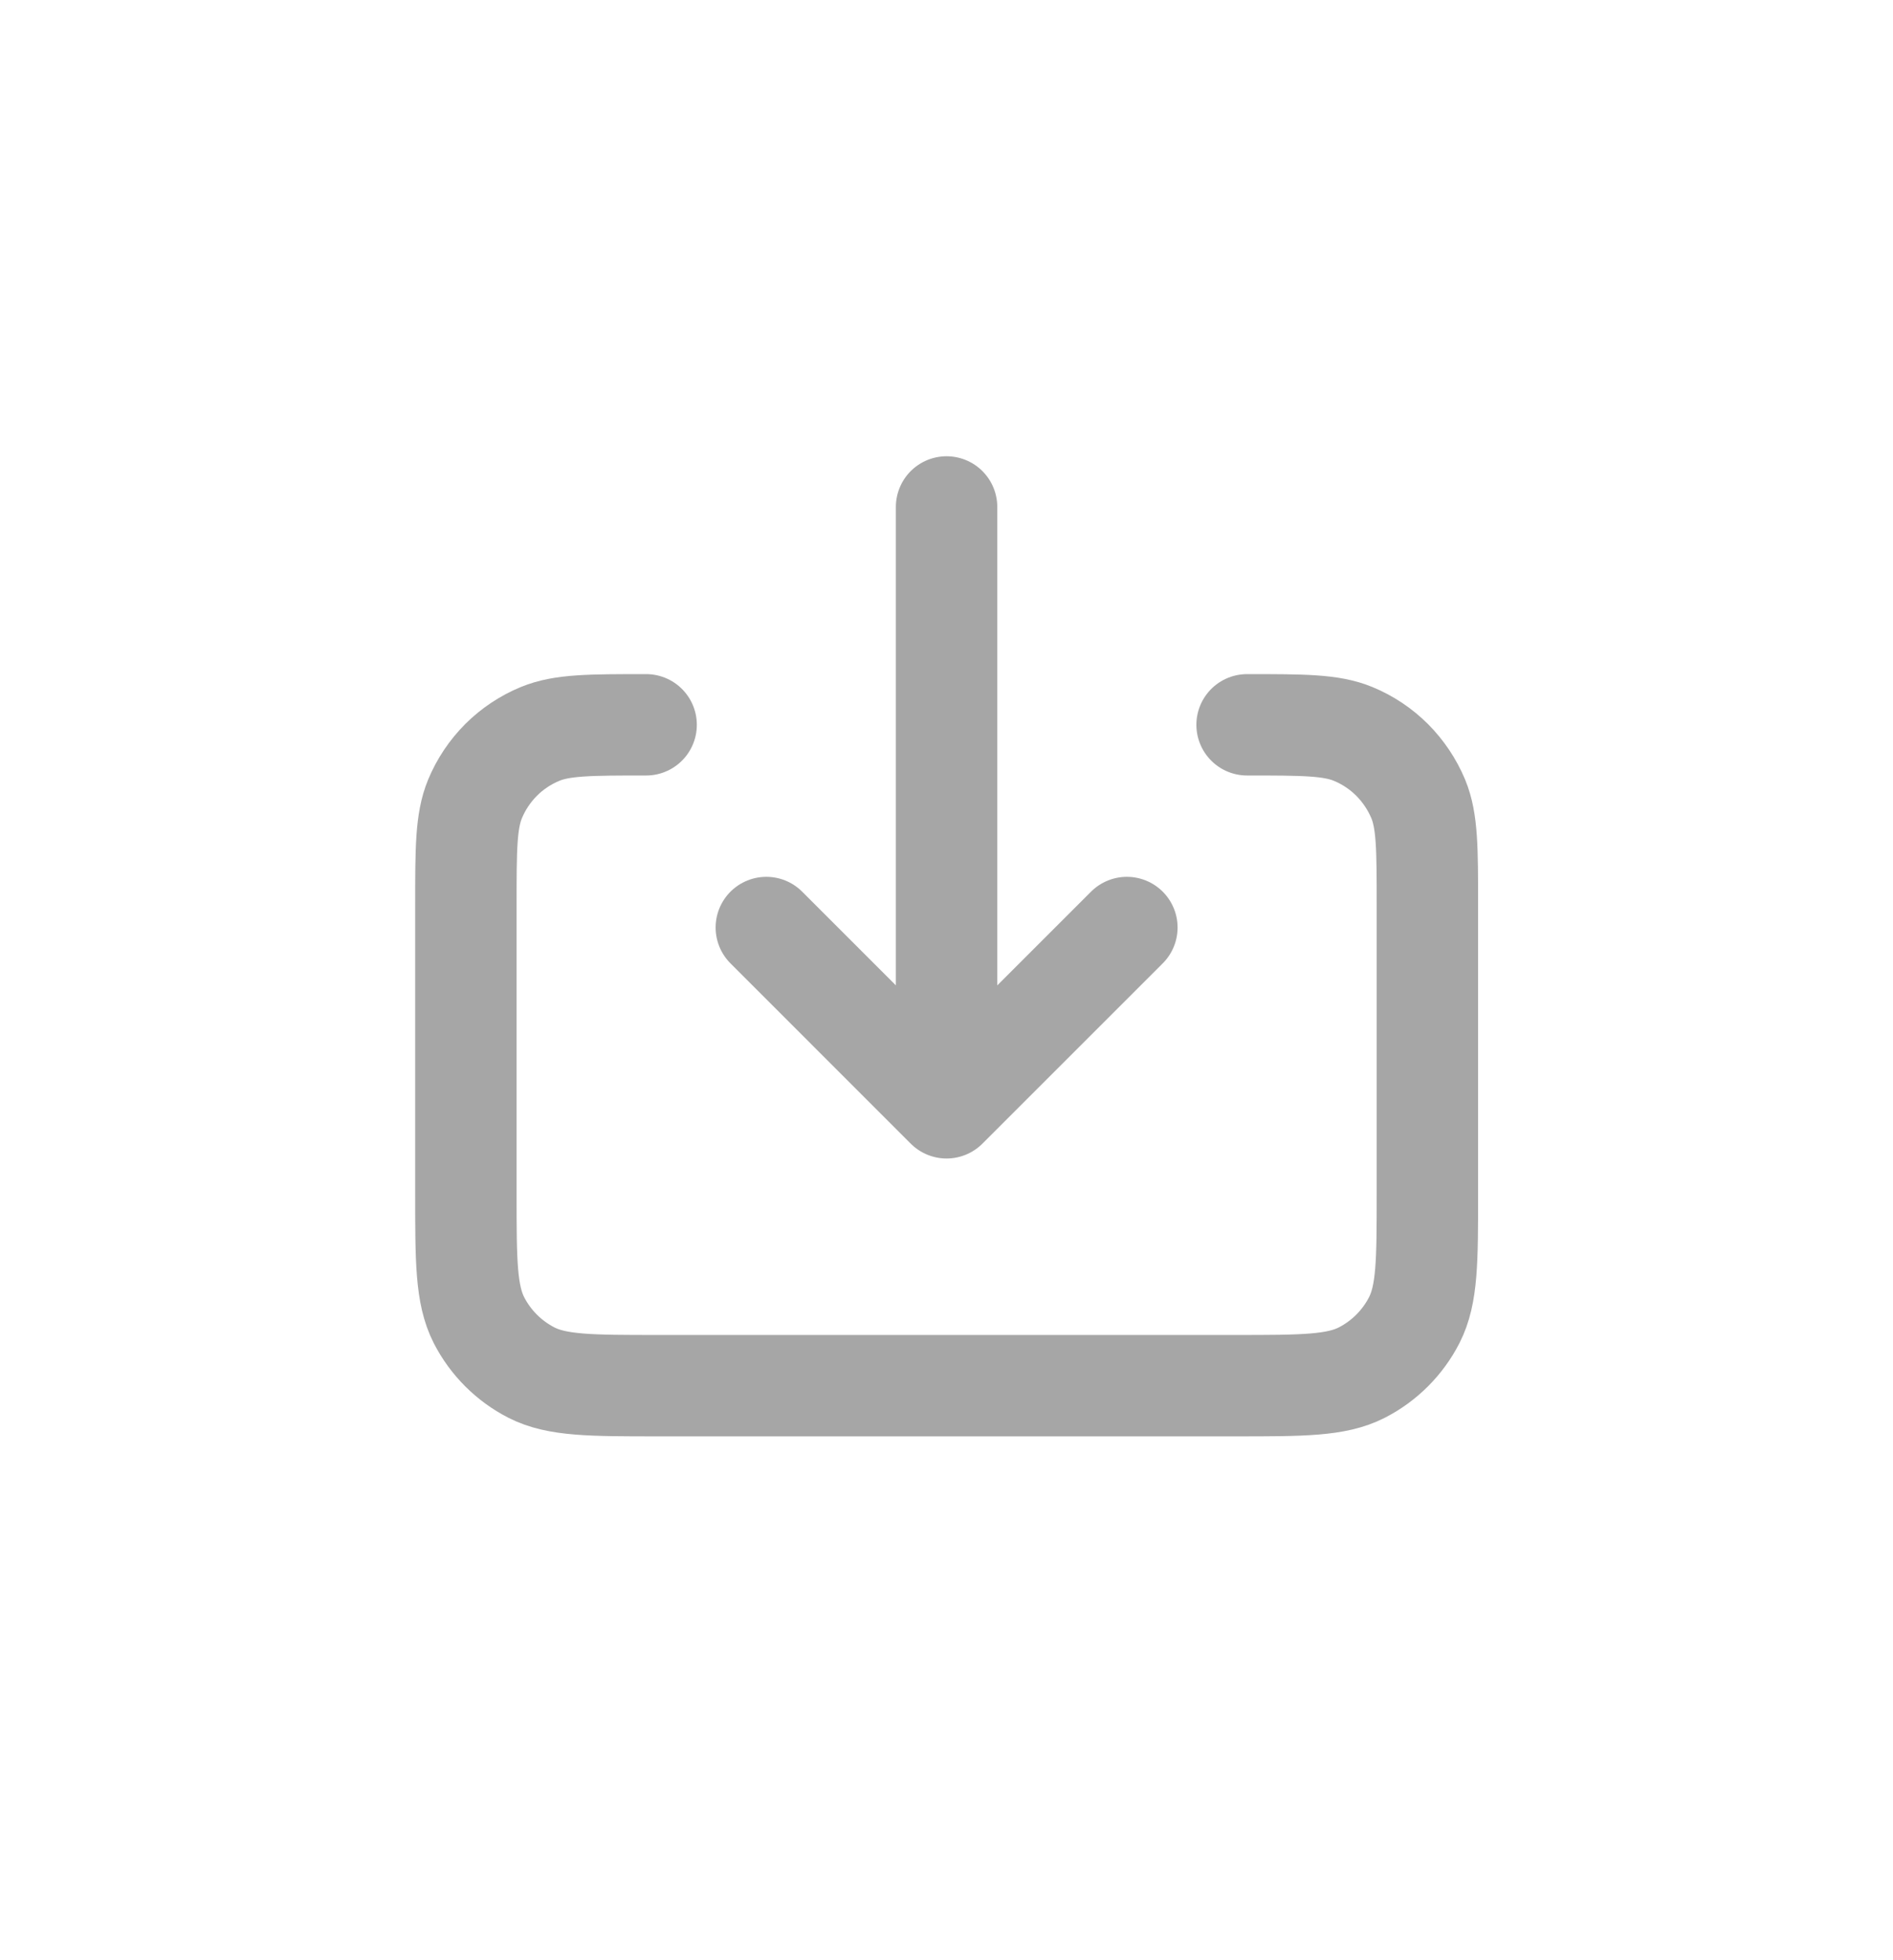 <svg width="28" height="29" viewBox="0 0 28 29" fill="none" xmlns="http://www.w3.org/2000/svg">
<path d="M16.668 13.722L14.001 16.389M14.001 16.389L11.335 13.722M14.001 16.389L14.001 7.5" stroke="#A6A6A6" stroke-width="1.5" stroke-linecap="round" stroke-linejoin="round"/>
<path d="M9.557 10.723C8.729 10.723 8.315 10.723 7.988 10.858C7.773 10.947 7.576 11.078 7.411 11.243C7.246 11.409 7.115 11.605 7.026 11.82C6.891 12.147 6.891 12.561 6.891 13.389V17.656C6.891 18.651 6.891 19.149 7.084 19.53C7.255 19.864 7.527 20.136 7.861 20.307C8.241 20.5 8.739 20.5 9.732 20.5H18.272C19.266 20.5 19.763 20.5 20.142 20.307C20.476 20.136 20.748 19.864 20.919 19.53C21.113 19.149 21.113 18.652 21.113 17.659V13.389C21.113 12.561 21.113 12.147 20.978 11.82C20.888 11.605 20.757 11.409 20.592 11.243C20.427 11.078 20.231 10.947 20.015 10.858C19.689 10.723 19.275 10.723 18.446 10.723" stroke="#A6A6A6" stroke-width="1.5" stroke-linecap="round" stroke-linejoin="round"/>
</svg>
